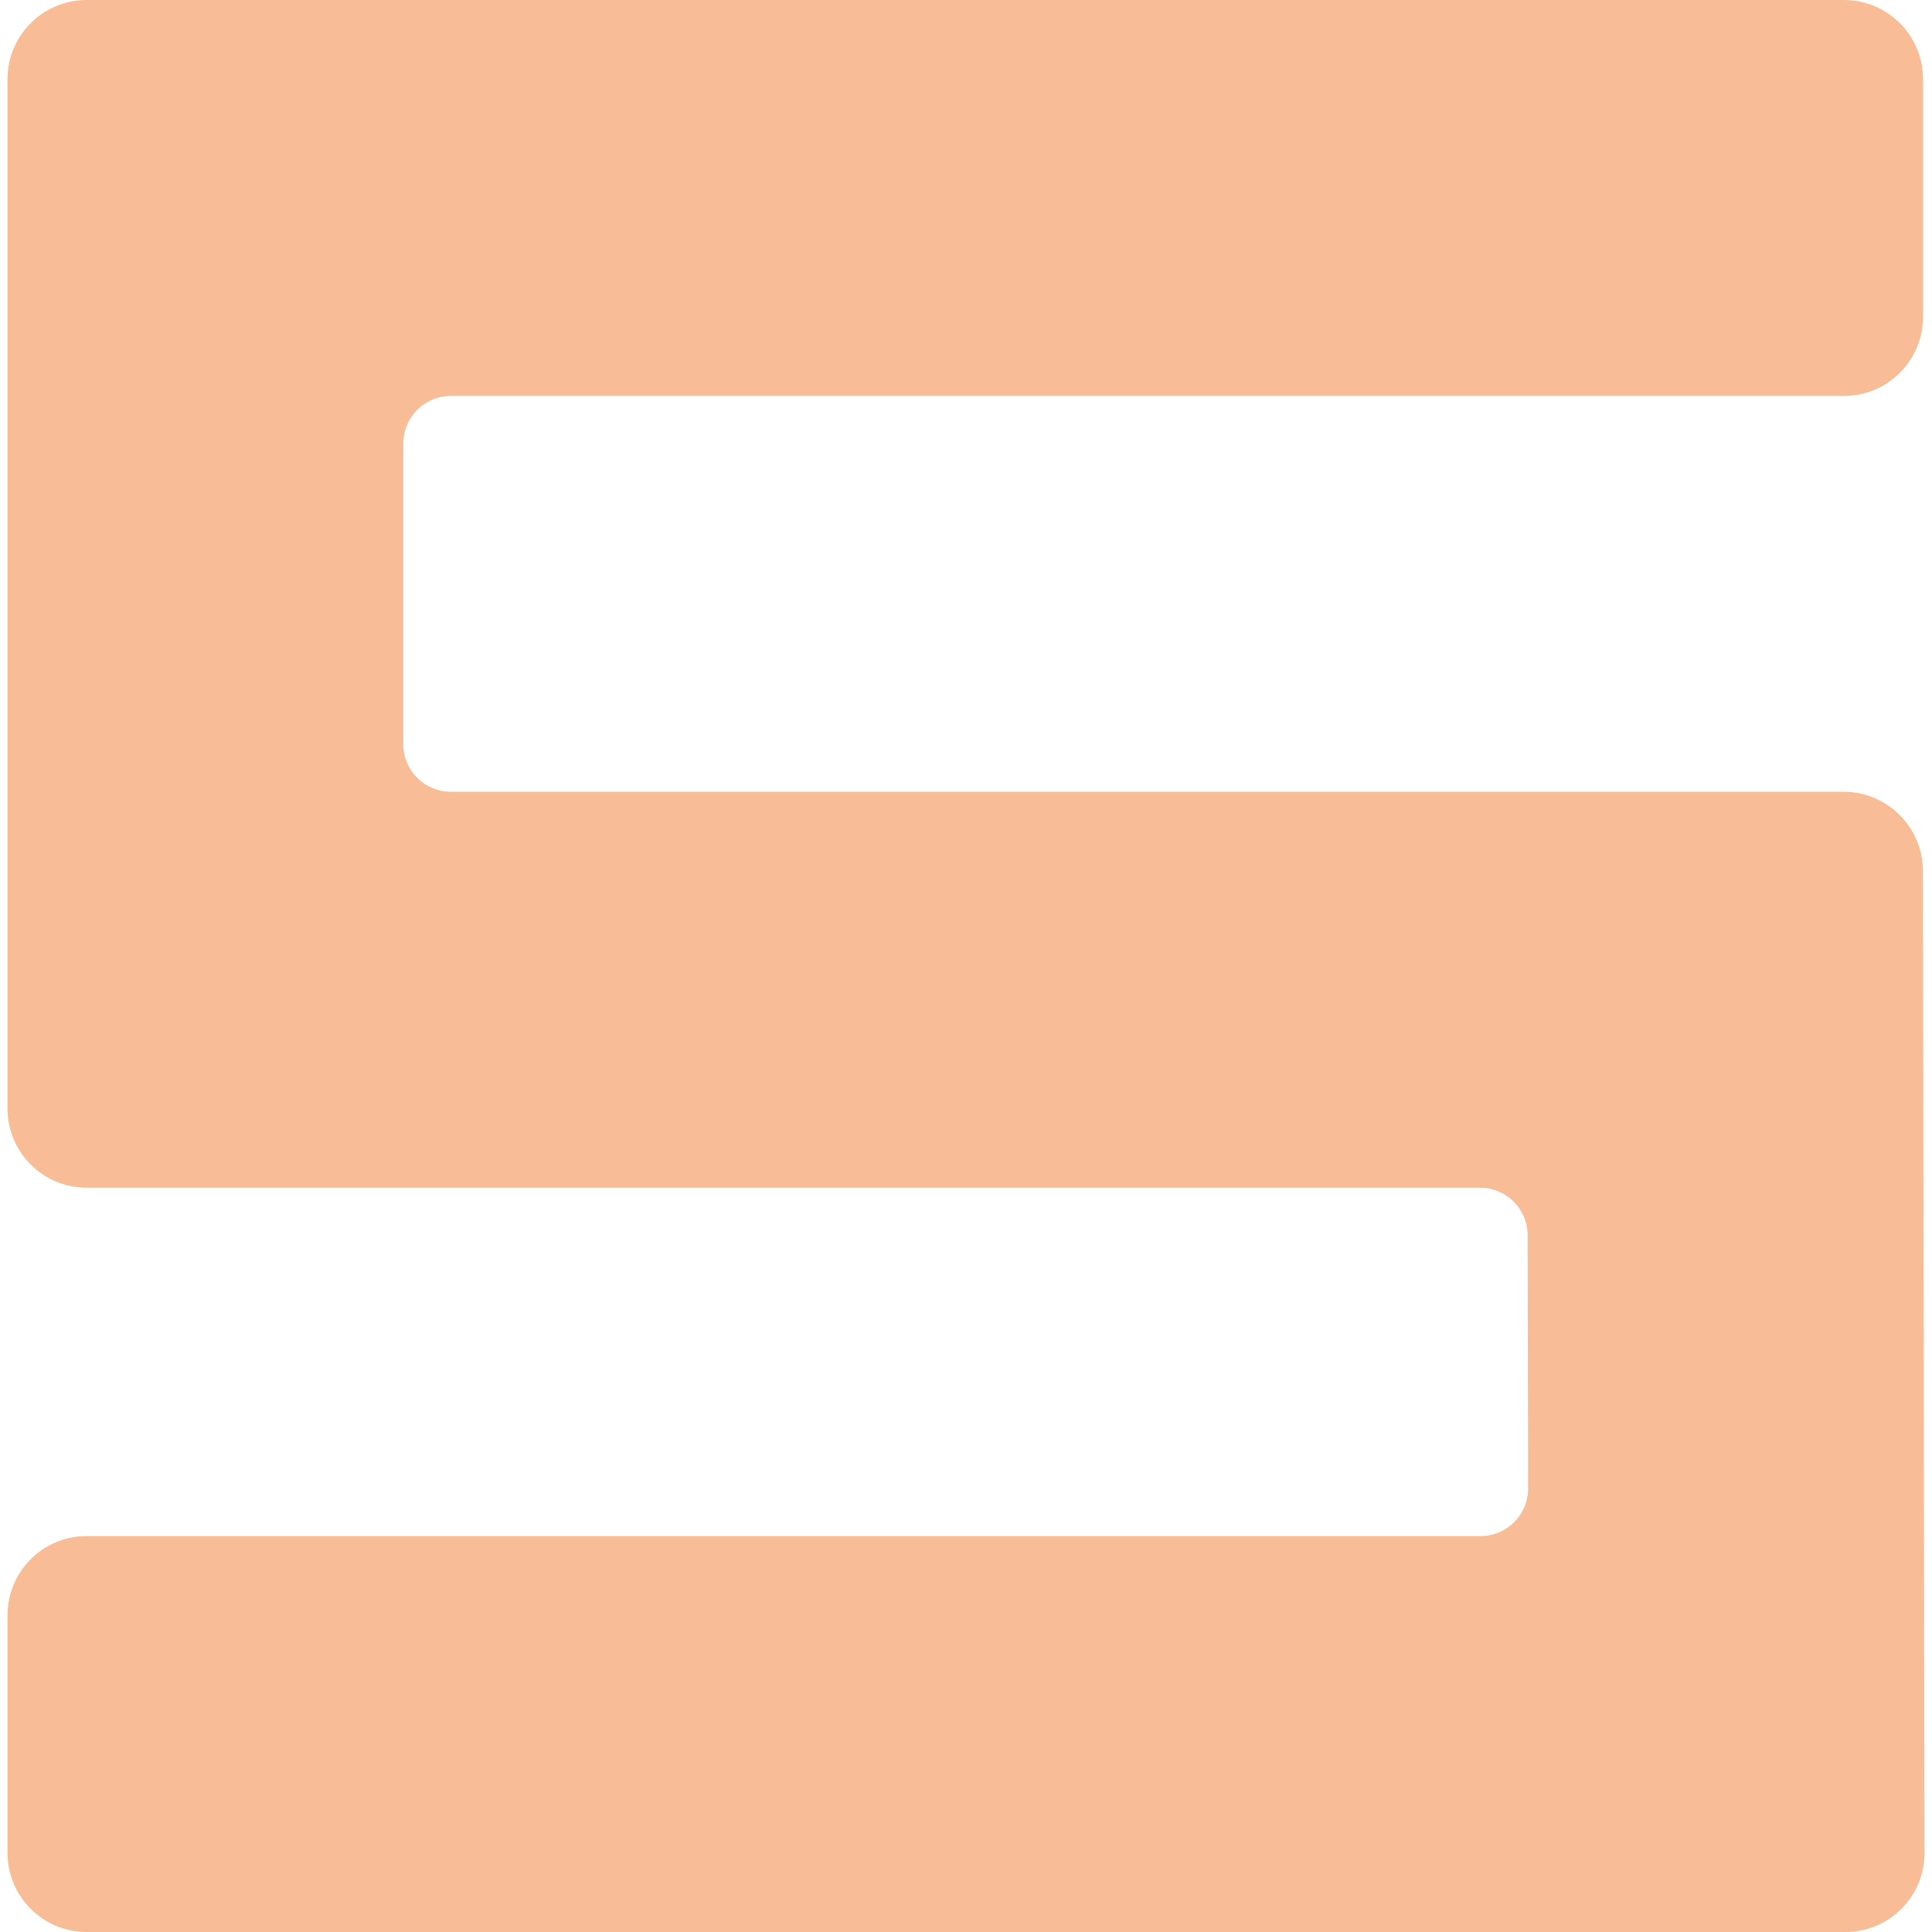 <svg xmlns="http://www.w3.org/2000/svg" style="isolation:isolate" width="16" height="16" viewBox="0 0 16 16">
 <path fill="#F8BD96" d="M 15.926 0.656 L 15.926 2.623 C 15.926 2.985 15.633 3.279 15.271 3.279 L 3.734 3.279 C 3.516 3.279 3.34 3.455 3.34 3.672 L 3.34 6.164 C 3.34 6.381 3.516 6.557 3.734 6.557 L 15.268 6.557 C 15.63 6.557 15.924 6.851 15.925 7.213 L 15.938 15.344 C 15.939 15.706 15.646 16 15.284 16 L 0.717 16 C 0.355 16 0.062 15.706 0.062 15.344 L 0.062 13.377 C 0.062 13.015 0.355 12.721 0.717 12.721 L 12.262 12.721 C 12.479 12.721 12.655 12.545 12.655 12.328 L 12.651 10.23 C 12.651 10.012 12.474 9.836 12.257 9.836 L 0.717 9.836 C 0.355 9.836 0.062 9.542 0.062 9.18 L 0.062 0.656 C 0.062 0.294 0.355 0 0.717 0 L 15.271 0 C 15.633 0 15.926 0.294 15.926 0.656 Z"/>
</svg>
